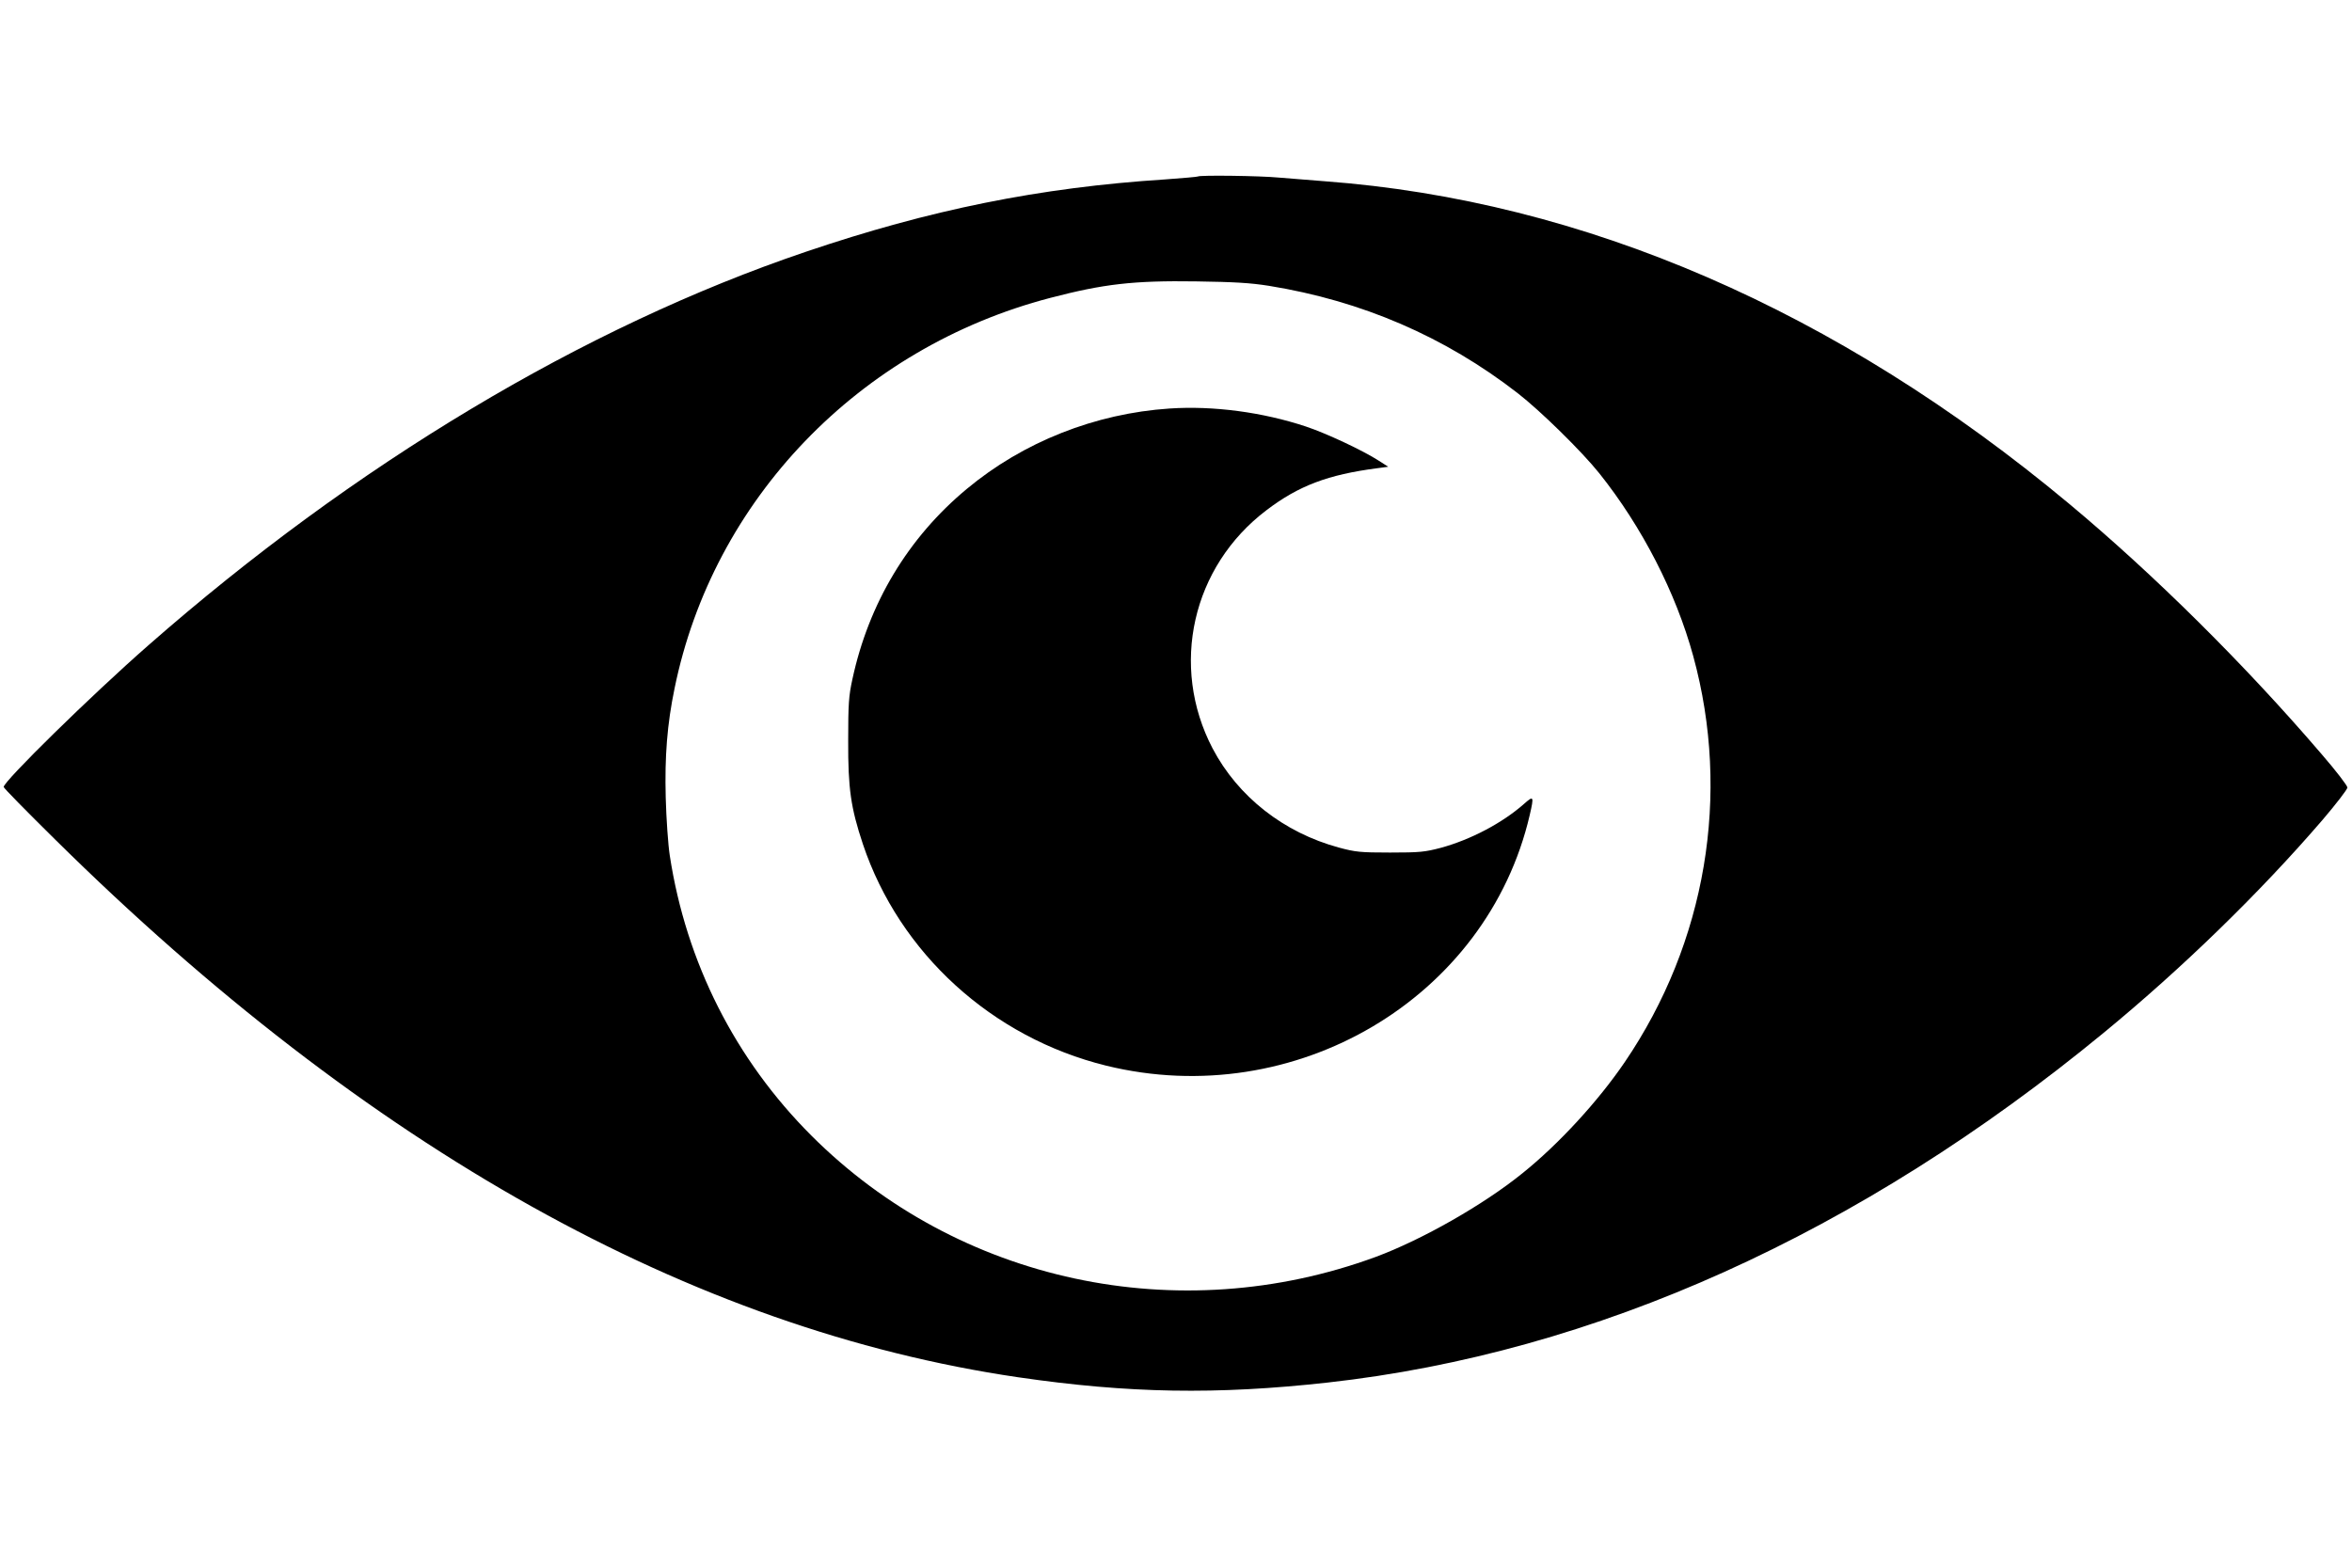 <?xml version="1.0" standalone="no"?>
<!DOCTYPE svg PUBLIC "-//W3C//DTD SVG 20010904//EN"
 "http://www.w3.org/TR/2001/REC-SVG-20010904/DTD/svg10.dtd">
<svg version="1.0" xmlns="http://www.w3.org/2000/svg"
 width="15pt" height="10pt" viewBox="0 0 1280 662"
 preserveAspectRatio="xMidYMid meet">
<g transform="translate(0,662) scale(0.1,-0.1)"
fill="#000000" stroke="none">
<path d="M6519 6616 c-2 -2 -83 -9 -179 -16 -683 -44 -1280 -165 -1955 -394
-1208 -409 -2457 -1158 -3580 -2144 -309 -271 -785 -738 -785 -769 0 -6 125
-133 278 -284 1706 -1686 3465 -2668 5242 -2929 603 -88 1080 -96 1685 -29
1457 162 2893 809 4225 1905 429 353 850 763 1189 1157 75 88 136 167 136 177
0 10 -62 91 -139 180 -416 486 -913 979 -1376 1365 -1263 1053 -2640 1650
-4050 1755 -80 6 -192 15 -250 20 -103 10 -433 14 -441 6z m386 -595 c507 -82
958 -277 1354 -584 125 -97 349 -317 445 -437 232 -291 416 -648 511 -995 206
-753 70 -1559 -373 -2210 -145 -213 -360 -447 -557 -605 -211 -171 -547 -362
-798 -455 -1074 -395 -2273 -138 -3071 660 -415 415 -682 943 -771 1525 -9 58
-19 200 -22 315 -6 225 8 401 48 594 209 1027 1003 1854 2044 2126 291 76 452
95 795 90 208 -3 293 -8 395 -24z"/>
<path d="M6365 5353 c-405 -27 -797 -182 -1104 -438 -319 -265 -533 -622 -622
-1035 -20 -91 -23 -135 -23 -335 -1 -260 14 -365 80 -563 199 -594 703 -1053
1324 -1206 1027 -252 2073 366 2305 1364 24 104 22 108 -32 60 -118 -104 -290
-194 -451 -238 -88 -23 -114 -26 -277 -26 -163 0 -189 3 -278 27 -300 81 -550
277 -688 540 -234 448 -112 990 294 1297 175 133 334 193 602 228 l60 8 -50
32 c-88 57 -287 150 -398 187 -235 78 -504 114 -742 98z"/>
</g>
</svg>

